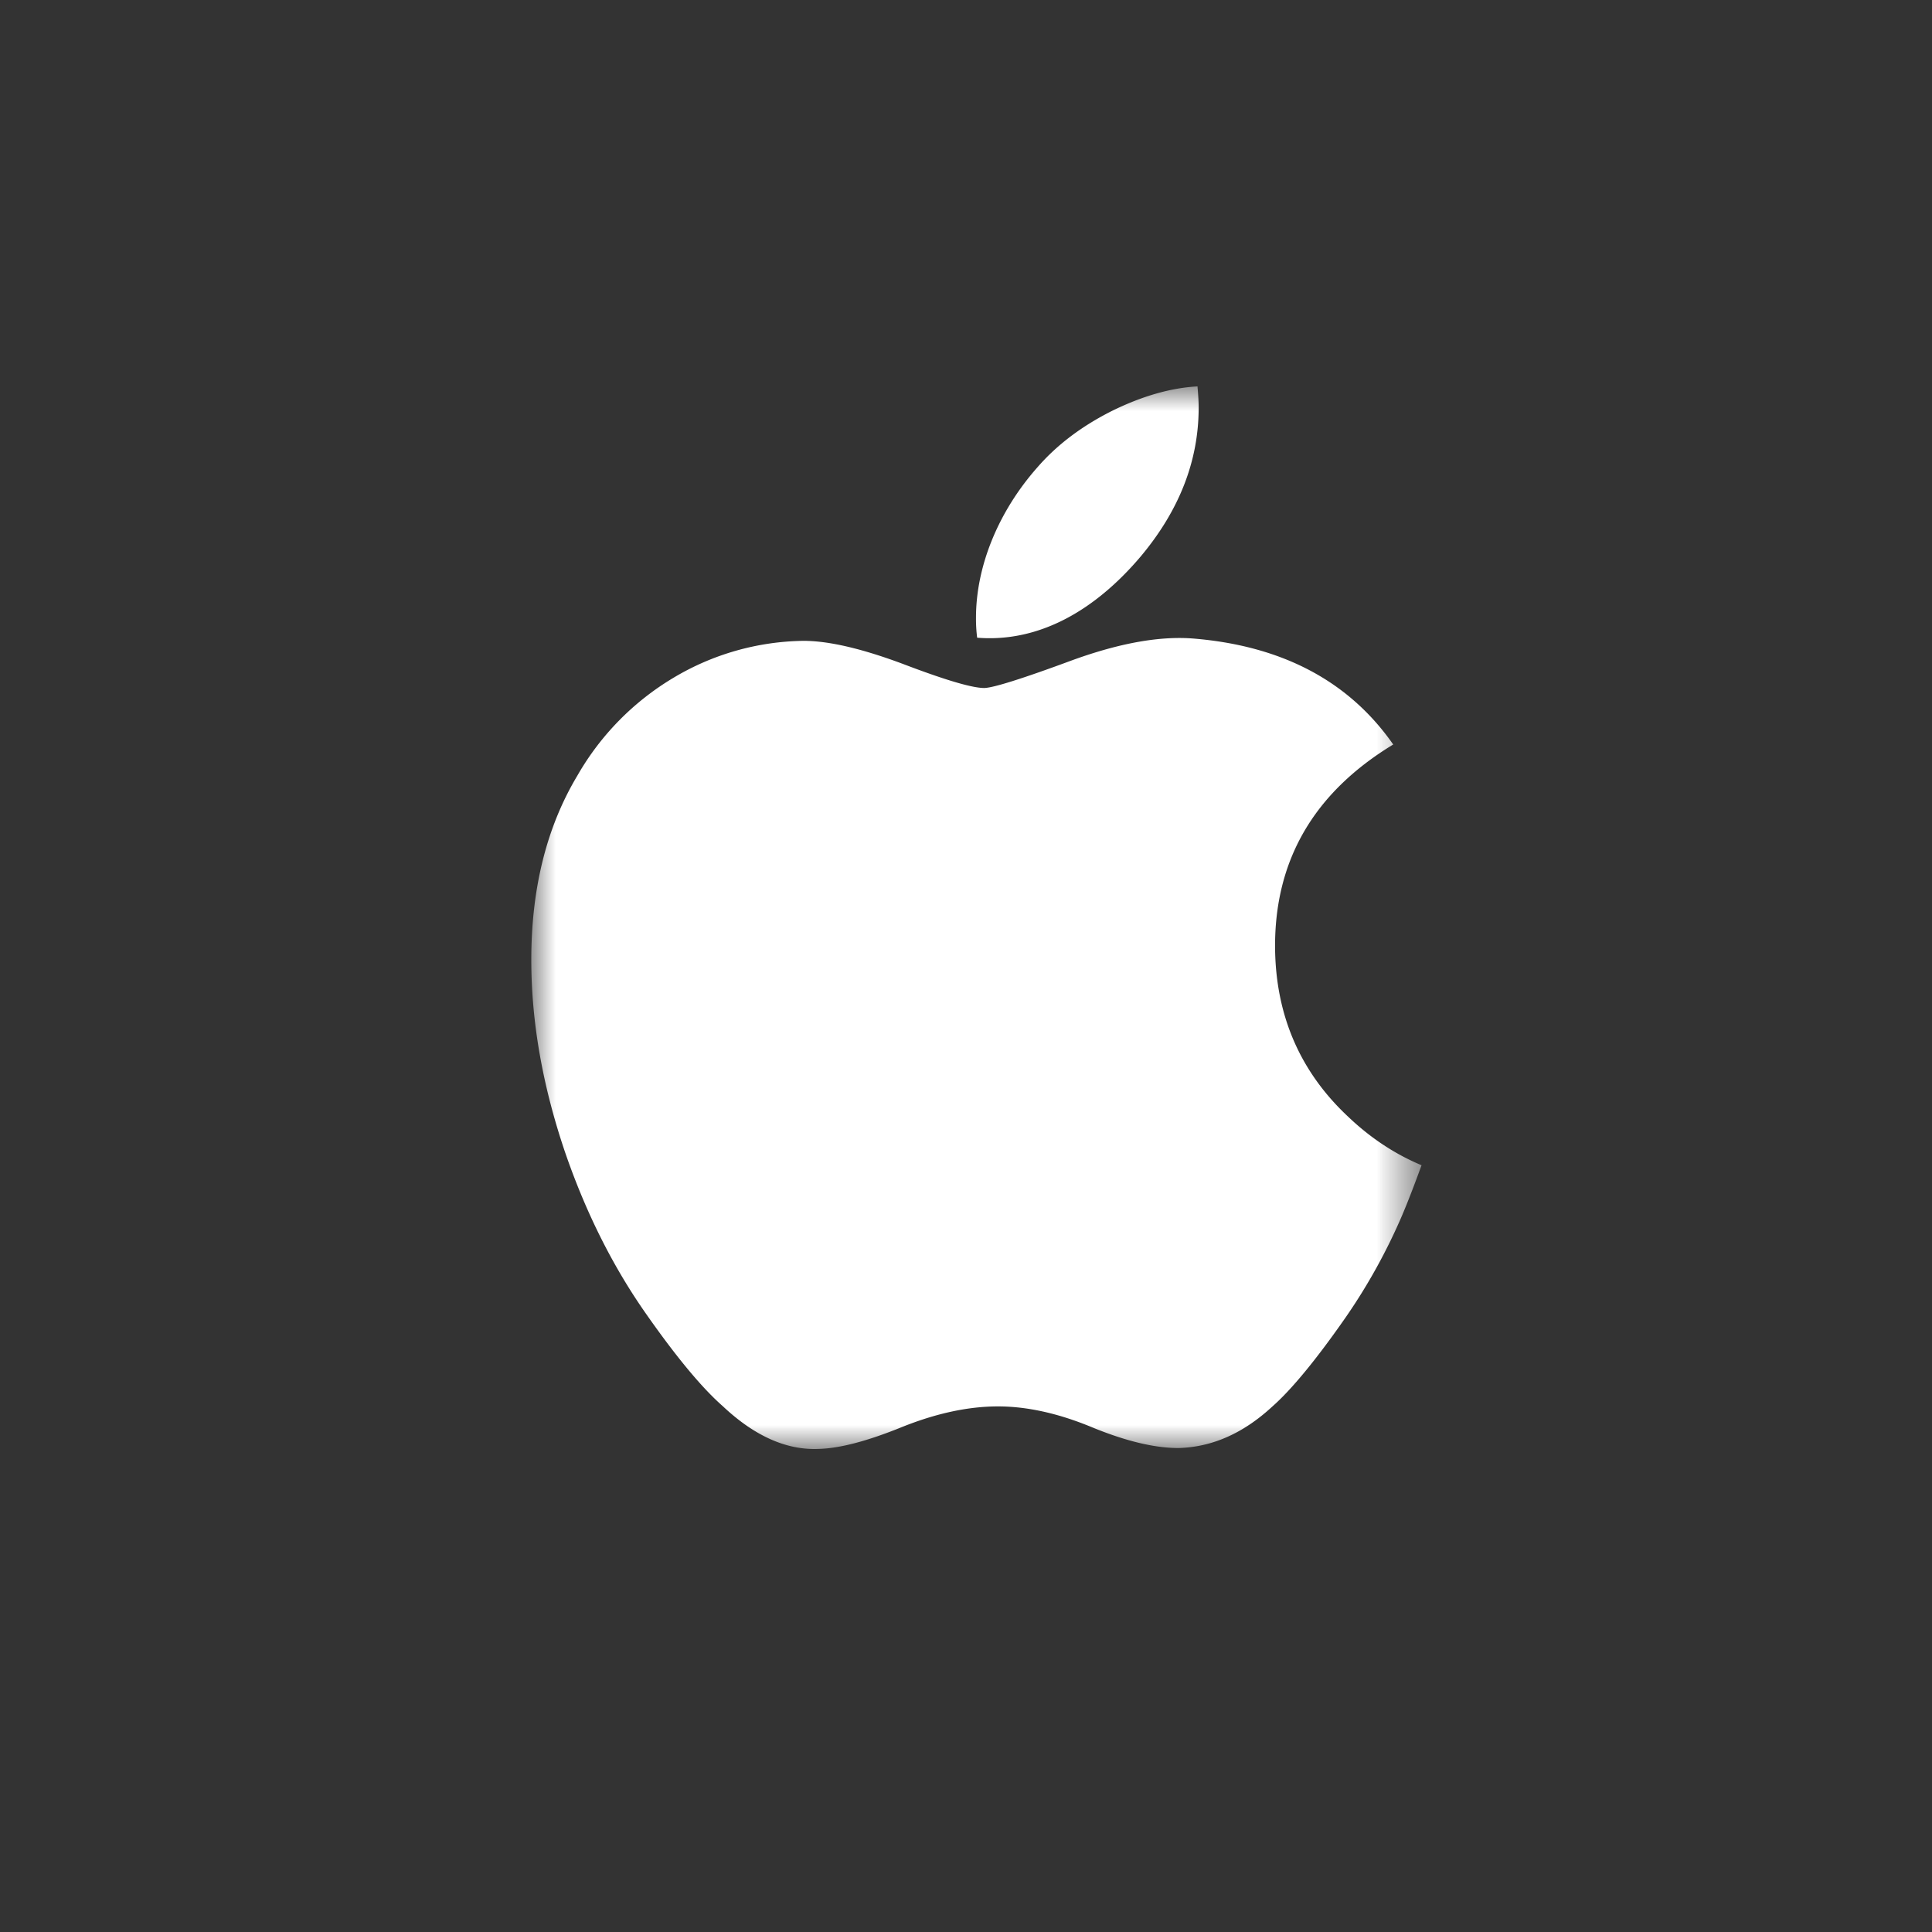 <svg width="40" height="40" viewBox="0 0 40 40" xmlns="http://www.w3.org/2000/svg" xmlns:xlink="http://www.w3.org/1999/xlink">
    <rect x="0" y="0" width="40" height="40" fill="#333333" stroke="none"/>
    <defs>
        <path id="a" d="M0 0h18.432v22H0z"/>
    </defs>
    <g fill="none" fill-rule="evenodd">
        <path d="M0 0h40v40H0z"/>
        <g transform="translate(11 8)">
            <mask id="b" fill="#fff">
                <use xlink:href="#a"/>
            </mask>
            <path d="M13.817.44c0 1.103-.402 2.128-1.199 3.08-.96 1.134-2.122 1.785-3.387 1.683a3.098 3.098 0 0 1-.024-.416c0-1.055.456-2.189 1.271-3.111.408-.47.923-.856 1.547-1.17C12.648.2 13.24.03 13.793 0c.012.145.024.295.024.44m4.22 16.705a12.1 12.1 0 0 1-1.175 2.128c-.617.886-1.127 1.501-1.517 1.845-.605.56-1.252.844-1.948.862-.497 0-1.097-.145-1.798-.434-.701-.29-1.349-.428-1.936-.428-.618 0-1.283.144-1.99.428-.714.29-1.283.44-1.72.452-.666.03-1.331-.265-1.99-.886-.426-.374-.954-1.007-1.583-1.905-.678-.965-1.241-2.074-1.679-3.346C.234 14.486 0 13.16 0 11.87c0-1.478.318-2.75.953-3.81a5.592 5.592 0 0 1 1.99-2.027 5.375 5.375 0 0 1 2.692-.765c.527 0 1.222.163 2.086.488.857.326 1.408.488 1.654.488.18 0 .791-.192 1.834-.578.983-.356 1.81-.5 2.494-.446 1.84.15 3.225.88 4.142 2.194-1.648 1-2.458 2.405-2.446 4.208.012 1.405.522 2.574 1.517 3.502.45.428.953.766 1.516 1.001-.131.356-.257.693-.395 1.019" fill="#FFF" mask="url(#b)"/>
        </g>
    </g>
</svg>
